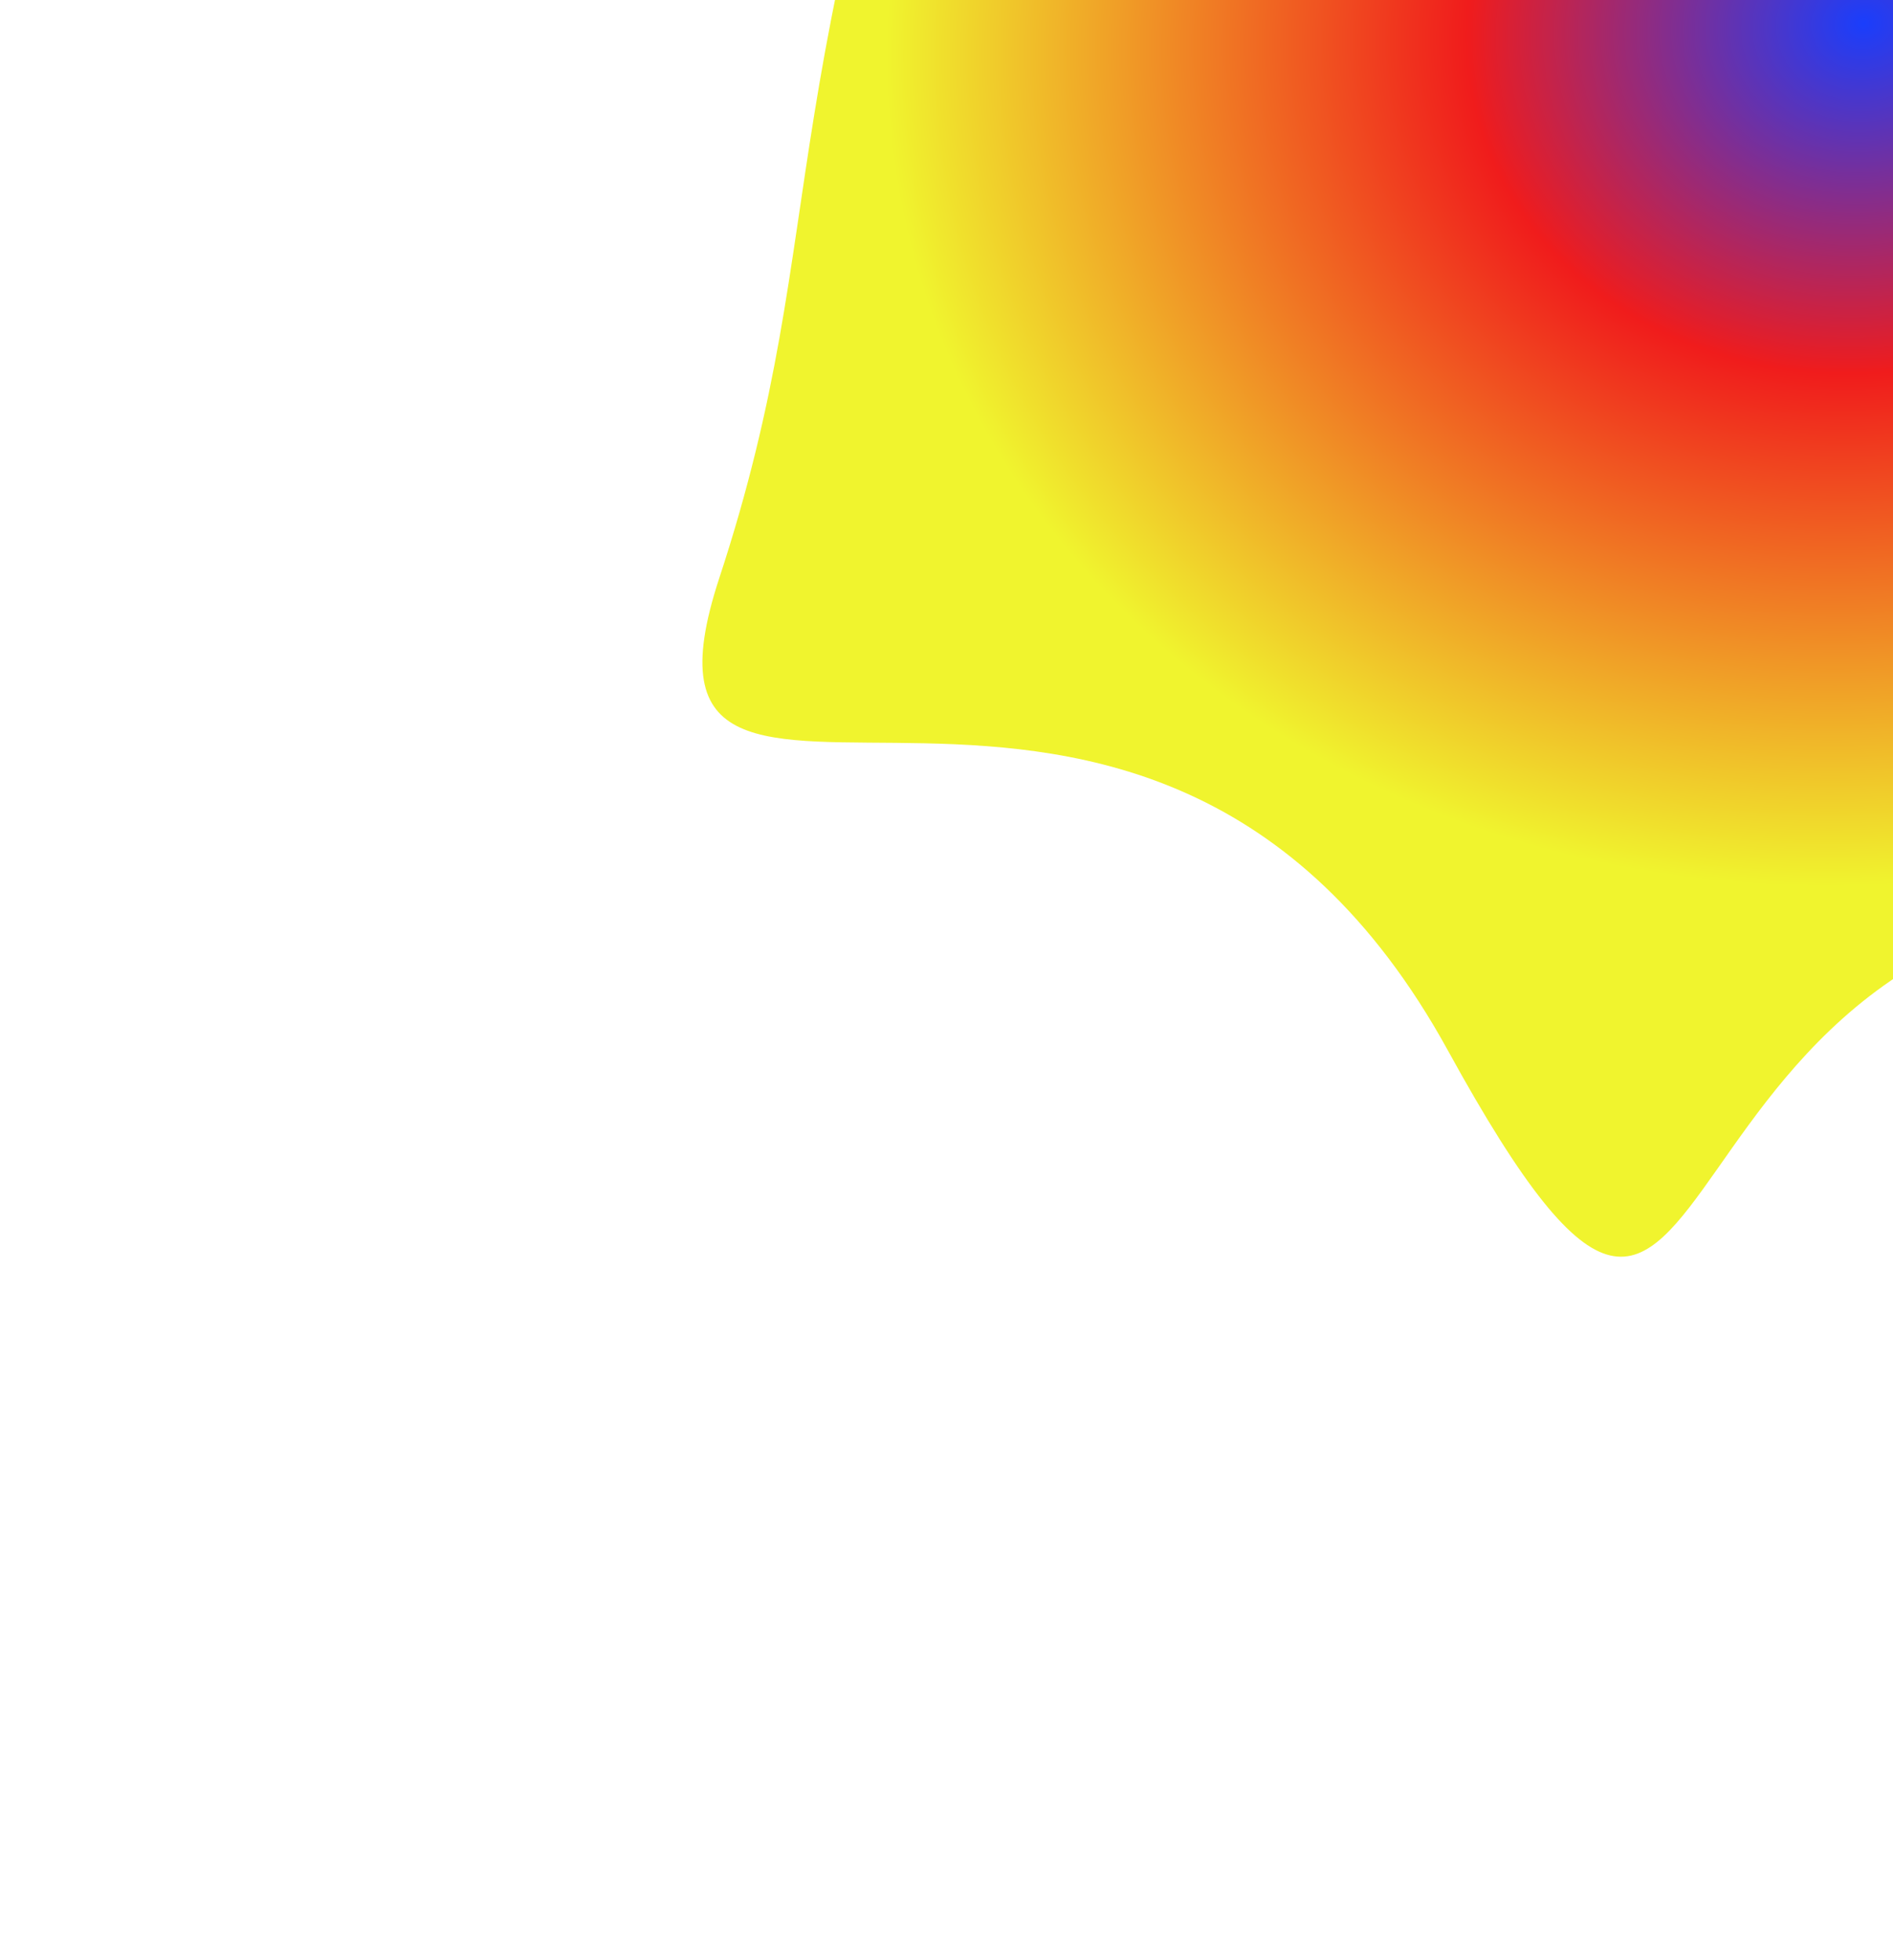 <svg width="539" height="558" viewBox="0 0 539 558" fill="none" xmlns="http://www.w3.org/2000/svg">
<g filter="url(#filter0_f_20_255)">
<path d="M544.794 -281.9C448.394 -363.5 344.731 -206.032 287.064 -163.032C215.564 24.968 238.794 61.1 204.794 164.6C170.794 268.1 325.794 141.6 412.294 299.1C498.794 456.6 456.564 245.968 633.064 255.968C809.564 265.968 938.564 23.468 762.064 9.968C585.564 -3.532 665.294 -179.9 544.794 -281.9Z" fill="url(#paint0_radial_20_255)"/>
</g>
<defs>
<filter id="filter0_f_20_255" x="0" y="-505" width="1046.29" height="1062.76" filterUnits="userSpaceOnUse" color-interpolation-filters="sRGB">
<feFlood flood-opacity="0" result="BackgroundImageFix"/>
<feBlend mode="normal" in="SourceGraphic" in2="BackgroundImageFix" result="shape"/>
<feGaussianBlur stdDeviation="100" result="effect1_foregroundBlur_20_255"/>
</filter>
<radialGradient id="paint0_radial_20_255" cx="0" cy="0" r="1" gradientUnits="userSpaceOnUse" gradientTransform="translate(532.564 5.968) rotate(81.112) scale(245.953 281.243)">
<stop stop-color="#1A3EFC"/>
<stop offset="0.406" stop-color="#F01C1C"/>
<stop offset="1" stop-color="#F0F42E"/>
</radialGradient>
</defs>
</svg>

